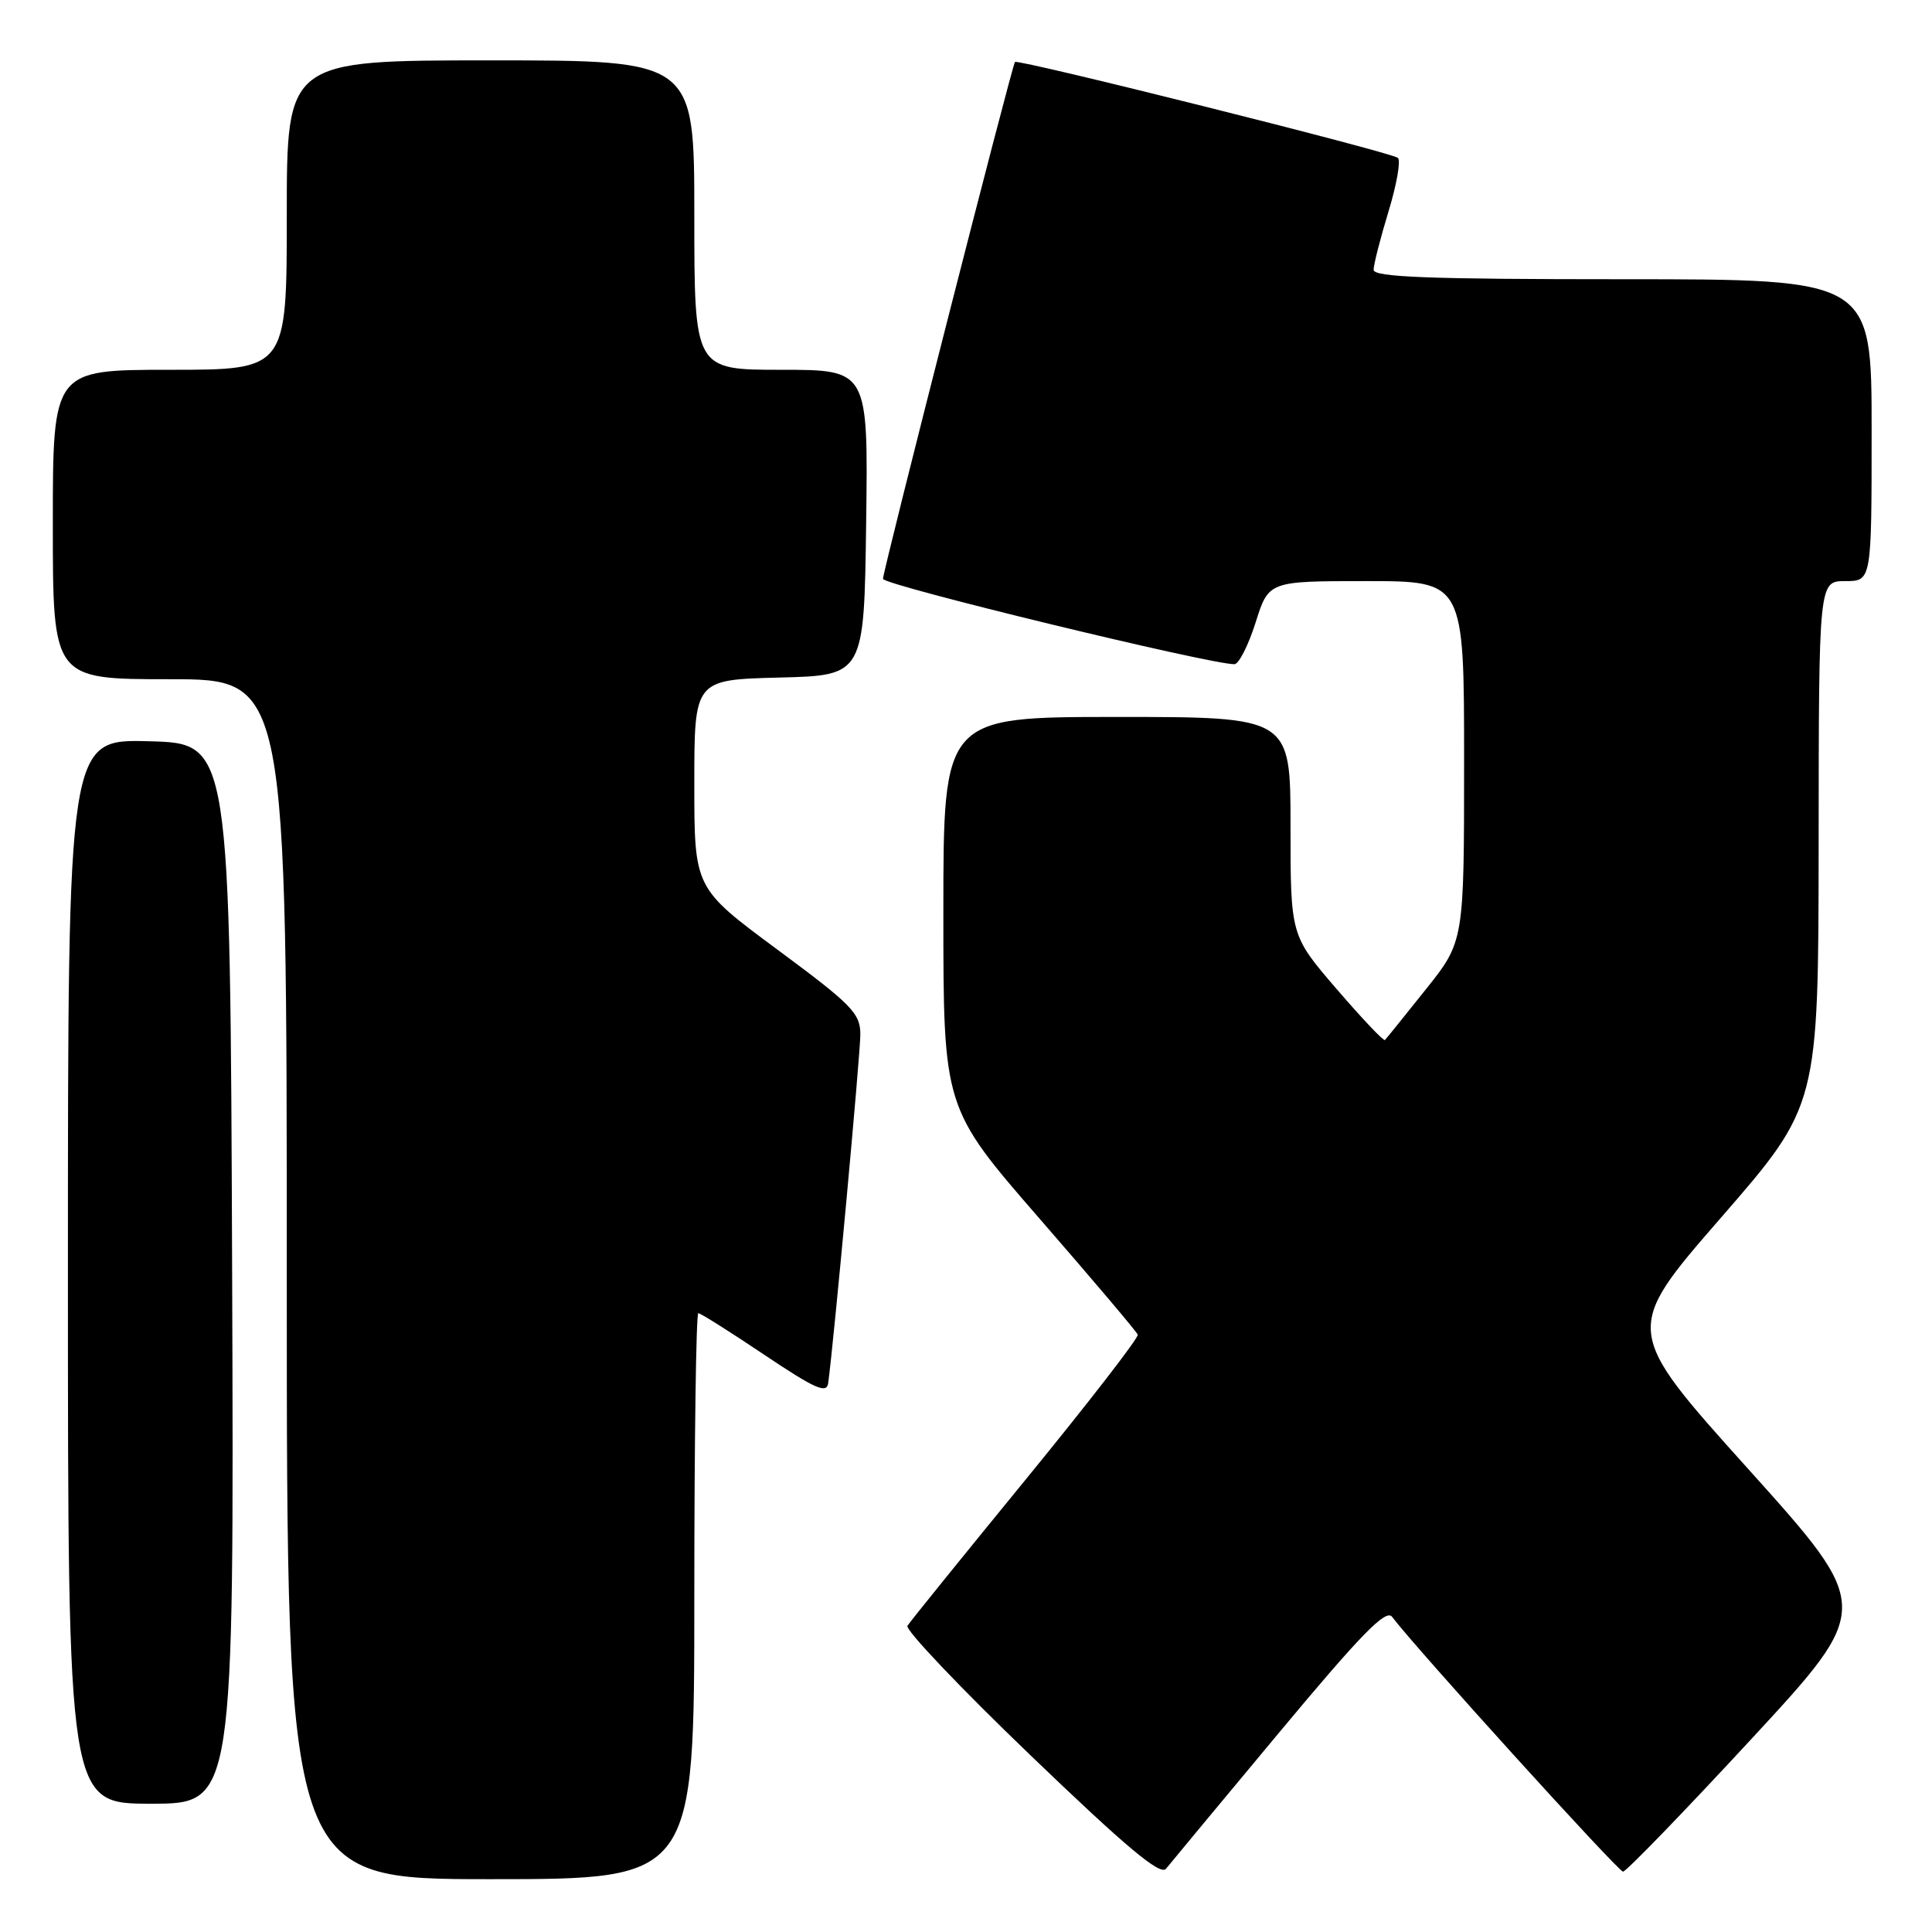 <?xml version="1.0" encoding="UTF-8" standalone="no"?>
<!DOCTYPE svg PUBLIC "-//W3C//DTD SVG 1.1//EN" "http://www.w3.org/Graphics/SVG/1.1/DTD/svg11.dtd" >
<svg xmlns="http://www.w3.org/2000/svg" xmlns:xlink="http://www.w3.org/1999/xlink" version="1.1" viewBox="0 0 256 256">
 <g >
 <path fill="currentColor"
d=" M 92.00 211.50 C 92.00 190.88 92.24 174.00 92.53 174.00 C 92.82 174.00 96.75 176.48 101.28 179.52 C 108.02 184.04 109.54 184.71 109.74 183.27 C 110.50 177.67 114.00 139.69 114.00 137.08 C 114.00 134.27 112.90 133.15 103.00 125.82 C 92.00 117.68 92.00 117.68 92.00 103.87 C 92.00 90.07 92.00 90.07 103.25 89.78 C 114.50 89.50 114.50 89.50 114.77 69.25 C 115.04 49.00 115.04 49.00 103.52 49.00 C 92.00 49.00 92.00 49.00 92.00 28.50 C 92.00 8.00 92.00 8.00 65.00 8.00 C 38.00 8.00 38.00 8.00 38.00 28.50 C 38.00 49.00 38.00 49.00 22.50 49.00 C 7.00 49.00 7.00 49.00 7.00 69.50 C 7.00 90.00 7.00 90.00 22.50 90.00 C 38.00 90.00 38.00 90.00 38.00 169.50 C 38.00 249.00 38.00 249.00 65.00 249.00 C 92.00 249.00 92.00 249.00 92.00 211.50 Z  M 169.46 229.61 C 180.39 216.49 183.65 213.16 184.46 214.24 C 187.51 218.31 214.42 248.00 215.06 248.00 C 215.47 248.00 223.09 240.13 231.99 230.51 C 248.17 213.02 248.17 213.02 231.63 194.63 C 215.09 176.24 215.09 176.24 228.02 161.37 C 240.95 146.50 240.95 146.50 240.98 111.75 C 241.00 77.00 241.00 77.00 244.50 77.00 C 248.00 77.00 248.00 77.00 248.00 57.00 C 248.00 37.00 248.00 37.00 215.00 37.00 C 189.26 37.00 182.00 36.72 182.01 35.75 C 182.01 35.06 182.90 31.59 183.98 28.03 C 185.07 24.47 185.63 21.27 185.23 20.92 C 184.39 20.18 134.87 7.78 134.49 8.21 C 134.09 8.66 117.00 75.61 117.00 76.70 C 117.00 77.52 160.34 88.04 163.57 88.01 C 164.15 88.00 165.41 85.52 166.37 82.50 C 168.10 77.00 168.10 77.00 181.05 77.00 C 194.00 77.00 194.00 77.00 194.00 100.87 C 194.00 124.75 194.00 124.75 188.91 131.12 C 186.11 134.63 183.68 137.64 183.51 137.81 C 183.34 137.99 180.46 134.94 177.10 131.04 C 171.00 123.95 171.00 123.95 171.00 109.47 C 171.00 95.00 171.00 95.00 148.00 95.00 C 125.00 95.00 125.00 95.00 125.00 120.91 C 125.00 146.81 125.00 146.81 137.75 161.48 C 144.76 169.54 150.62 176.46 150.76 176.85 C 150.90 177.25 144.22 185.88 135.92 196.03 C 127.61 206.19 120.55 214.92 120.24 215.43 C 119.92 215.94 127.27 223.68 136.58 232.62 C 149.23 244.77 153.75 248.56 154.50 247.62 C 155.05 246.93 161.78 238.83 169.46 229.61 Z  M 30.76 168.75 C 30.50 98.50 30.50 98.50 19.75 98.22 C 9.00 97.93 9.00 97.93 9.00 168.47 C 9.00 239.00 9.00 239.00 20.01 239.00 C 31.01 239.00 31.01 239.00 30.76 168.75 Z "/>
</g>
</svg>